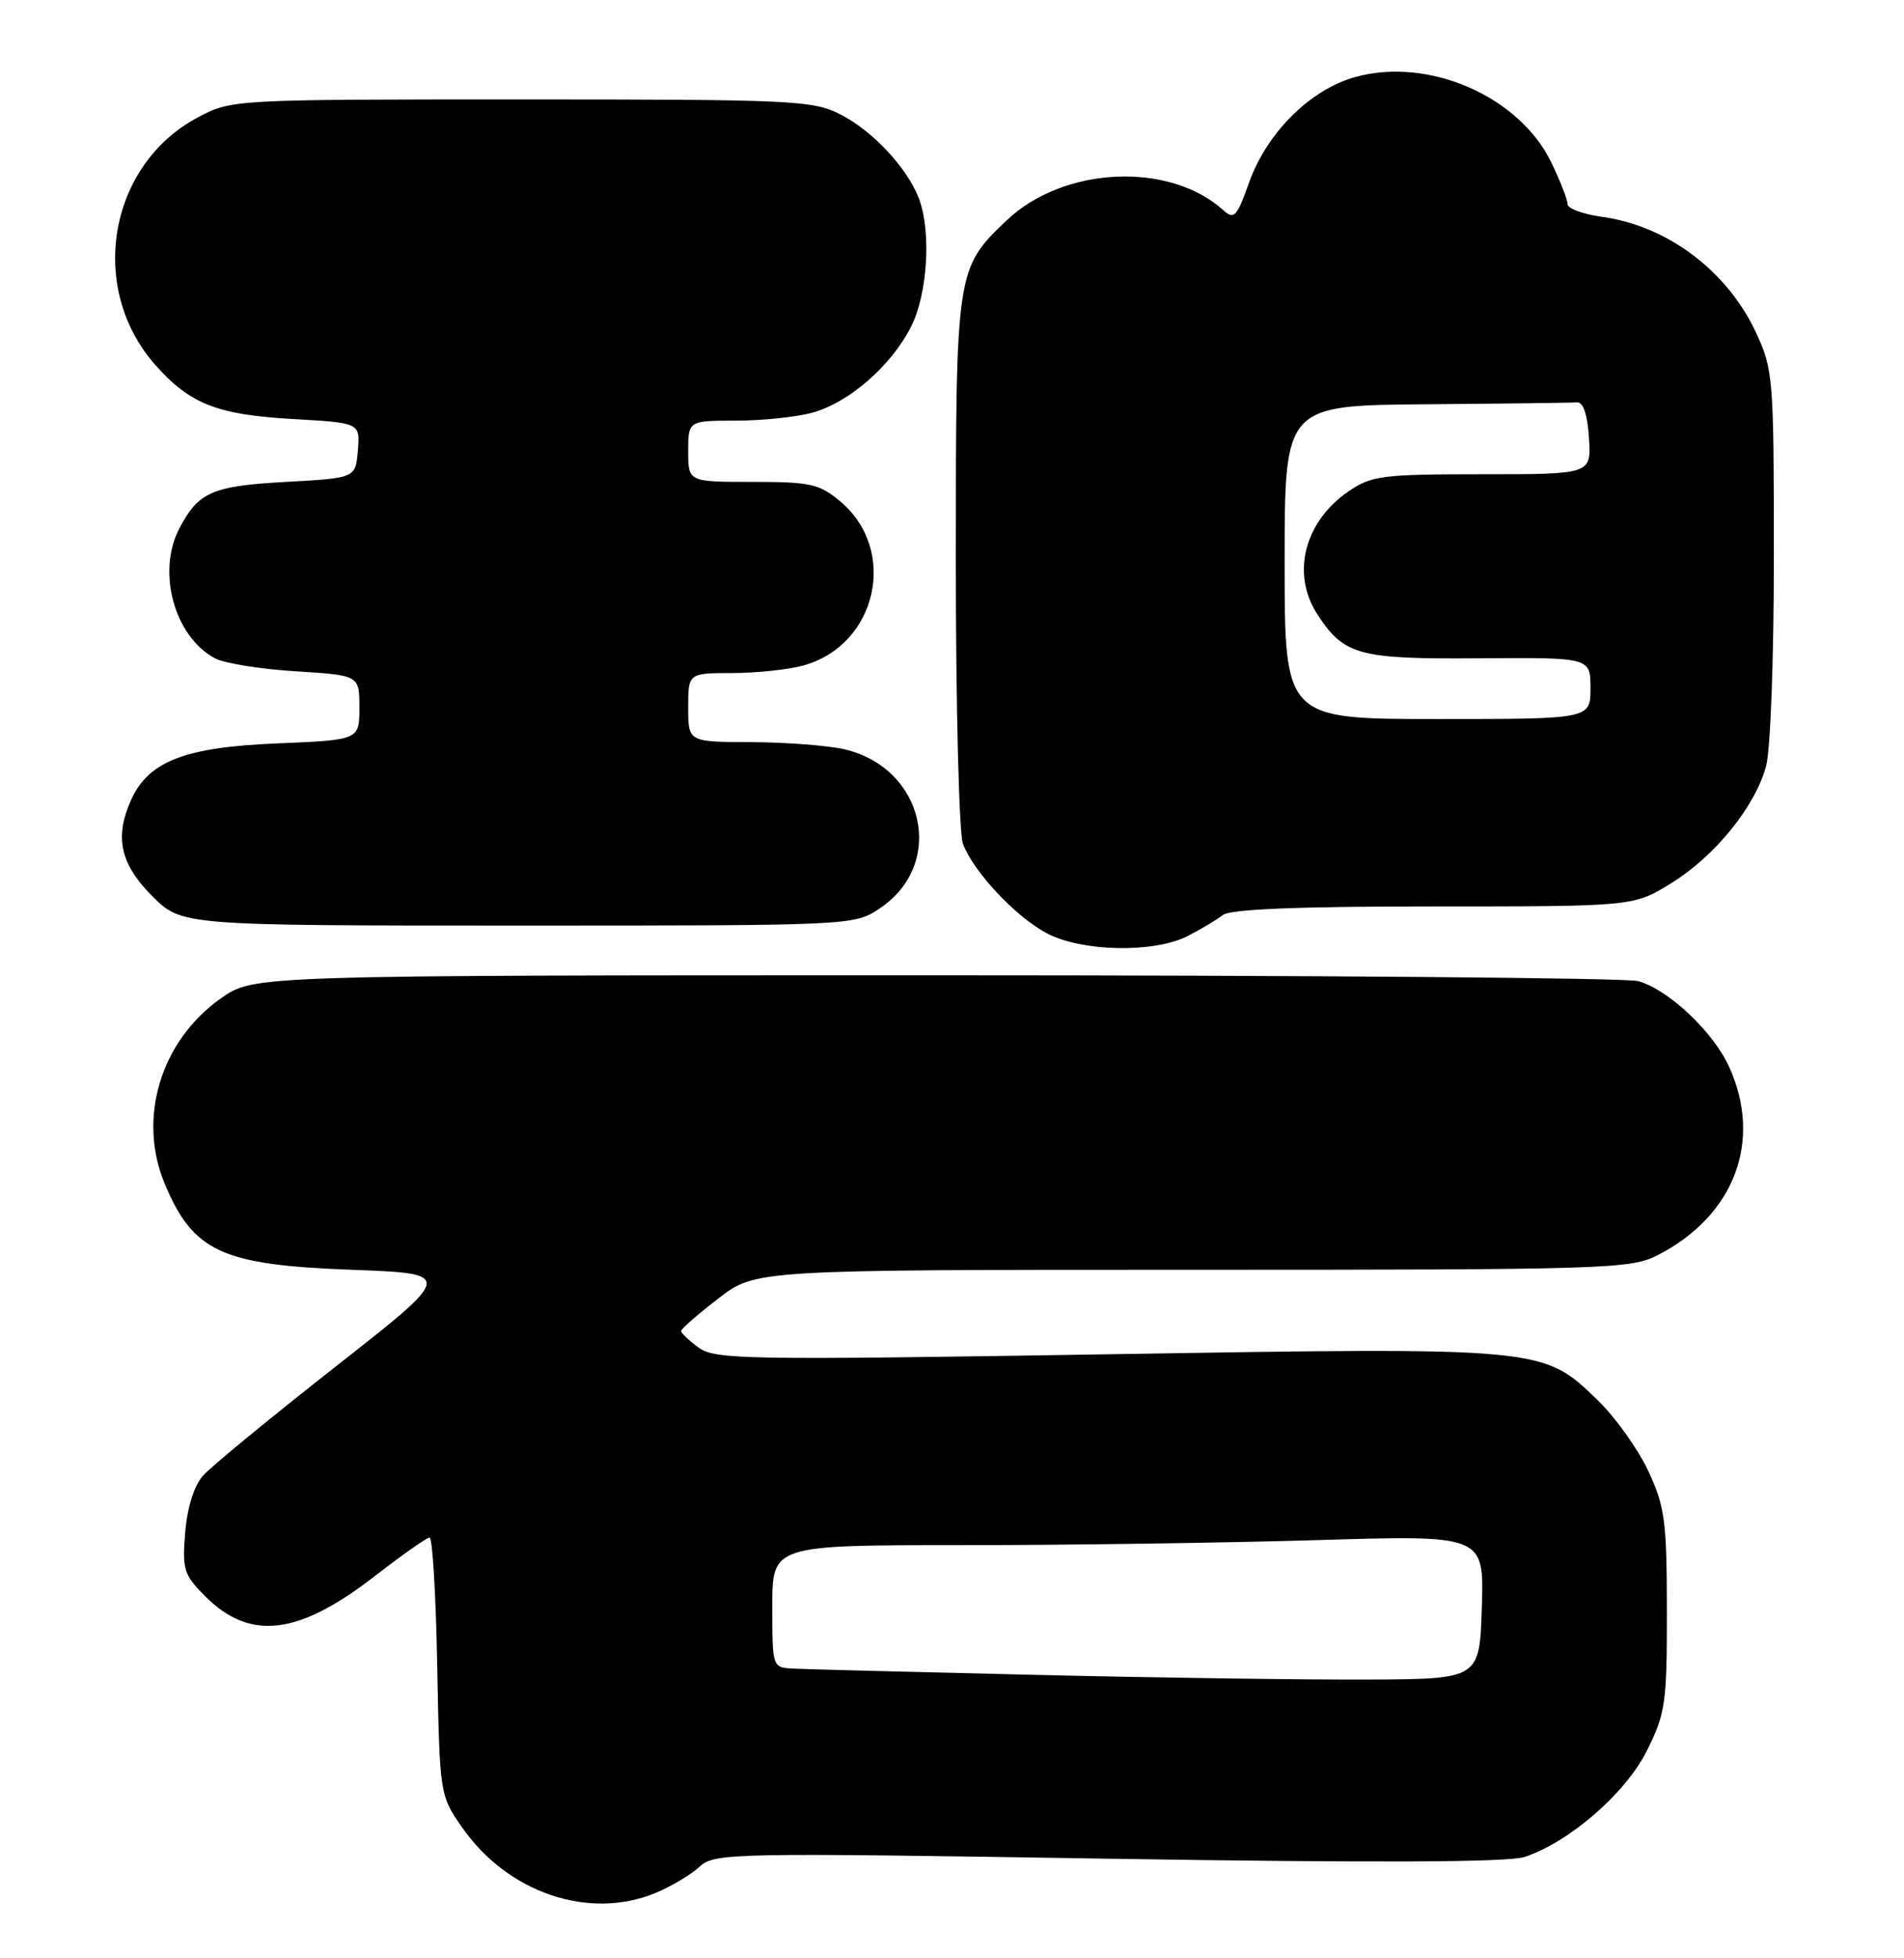 <?xml version="1.0" encoding="UTF-8" standalone="no"?>
<!DOCTYPE svg PUBLIC "-//W3C//DTD SVG 1.1//EN" "http://www.w3.org/Graphics/SVG/1.1/DTD/svg11.dtd" >
<svg xmlns="http://www.w3.org/2000/svg" xmlns:xlink="http://www.w3.org/1999/xlink" version="1.1" viewBox="0 0 249 256">
 <g >
 <path fill="currentColor"
d=" M 85.77 247.45 C 87.81 246.60 90.38 245.06 91.49 244.04 C 93.42 242.24 95.48 242.20 144.89 242.99 C 179.83 243.54 197.27 243.47 199.39 242.76 C 205.26 240.81 212.61 234.42 215.38 228.86 C 217.81 224.00 218.00 222.64 217.99 210.55 C 217.98 198.87 217.73 196.96 215.57 192.33 C 214.25 189.49 211.28 185.32 208.97 183.08 C 201.76 176.09 202.05 176.11 144.55 177.05 C 97.65 177.81 93.53 177.74 91.39 176.19 C 90.11 175.26 89.07 174.28 89.07 174.00 C 89.08 173.72 91.27 171.81 93.95 169.75 C 98.81 166.00 98.81 166.00 155.95 166.00 C 210.20 166.00 213.27 165.90 216.79 164.09 C 226.83 158.93 230.53 149.17 226.14 139.49 C 224.04 134.87 218.21 129.38 214.23 128.26 C 212.73 127.84 171.38 127.50 122.34 127.50 C 33.17 127.50 33.17 127.50 28.91 130.50 C 21.02 136.06 17.95 146.15 21.54 154.75 C 25.26 163.64 29.00 165.37 45.95 166.00 C 59.39 166.50 59.39 166.50 43.95 178.61 C 35.45 185.28 27.64 191.70 26.58 192.88 C 25.38 194.22 24.50 197.02 24.22 200.33 C 23.82 205.18 24.04 205.89 26.83 208.68 C 32.71 214.56 39.03 213.80 49.06 206.01 C 52.60 203.27 55.81 201.01 56.18 201.01 C 56.56 201.00 57.01 208.58 57.18 217.84 C 57.50 234.55 57.52 234.71 60.39 238.84 C 66.37 247.47 77.06 251.09 85.77 247.45 Z  M 155.30 122.38 C 157.06 121.48 159.13 120.24 159.91 119.63 C 160.87 118.86 169.59 118.50 187.47 118.50 C 213.63 118.50 213.63 118.50 218.53 115.48 C 224.24 111.96 229.48 105.52 230.95 100.22 C 231.54 98.13 231.99 85.98 231.98 72.50 C 231.98 49.46 231.89 48.30 229.65 43.49 C 225.89 35.41 218.05 29.52 209.52 28.35 C 207.03 28.01 205.00 27.26 205.00 26.68 C 205.00 26.10 204.04 23.65 202.87 21.23 C 198.67 12.56 186.78 7.40 177.20 10.08 C 171.32 11.73 165.66 17.37 163.34 23.89 C 161.76 28.35 161.39 28.75 159.99 27.49 C 152.93 21.10 139.10 21.74 131.66 28.80 C 125.04 35.09 125.00 35.35 125.00 73.40 C 125.00 92.36 125.42 108.97 125.93 110.32 C 127.33 114.00 132.83 119.86 136.90 122.01 C 141.49 124.43 150.88 124.62 155.30 122.38 Z  M 115.10 118.72 C 123.73 112.91 120.90 100.39 110.41 97.95 C 108.26 97.46 102.79 97.04 98.25 97.02 C 90.00 97.00 90.00 97.00 90.00 92.50 C 90.00 88.00 90.00 88.00 95.75 87.99 C 98.91 87.99 103.11 87.54 105.07 87.00 C 114.70 84.32 117.49 71.96 109.92 65.58 C 107.15 63.25 106.02 63.00 98.42 63.00 C 90.00 63.00 90.00 63.00 90.00 59.00 C 90.00 55.00 90.00 55.00 96.25 54.99 C 99.69 54.99 104.20 54.52 106.28 53.94 C 111.05 52.61 116.53 47.84 119.13 42.74 C 121.31 38.47 121.82 30.28 120.17 25.94 C 118.65 21.96 114.12 17.10 109.91 14.96 C 106.31 13.12 103.82 13.00 68.20 13.00 C 30.47 13.00 30.30 13.01 25.91 15.33 C 14.22 21.50 11.41 37.56 20.25 47.64 C 24.79 52.80 28.36 54.21 38.27 54.78 C 47.10 55.28 47.10 55.28 46.80 58.89 C 46.50 62.50 46.50 62.50 37.40 63.00 C 27.73 63.53 25.92 64.33 23.43 69.13 C 20.49 74.81 22.82 83.23 28.11 86.06 C 29.32 86.71 34.07 87.48 38.66 87.76 C 47.00 88.28 47.00 88.28 47.00 92.51 C 47.00 96.74 47.00 96.74 36.16 97.19 C 24.22 97.68 19.45 99.52 17.17 104.52 C 14.95 109.41 15.71 112.94 19.88 117.12 C 23.76 121.00 23.76 121.00 67.73 121.00 C 111.70 121.00 111.70 121.00 115.10 118.72 Z  M 135.50 218.96 C 119.55 218.59 105.26 218.22 103.75 218.14 C 101.00 218.00 101.00 218.00 101.00 210.00 C 101.00 202.00 101.00 202.00 125.75 202.00 C 139.36 202.00 160.31 201.70 172.29 201.34 C 194.08 200.68 194.08 200.68 193.79 210.09 C 193.50 219.50 193.50 219.50 179.00 219.57 C 171.03 219.61 151.45 219.34 135.50 218.96 Z  M 168.00 73.50 C 168.00 53.00 168.00 53.00 186.50 52.85 C 196.68 52.77 205.56 52.66 206.25 52.60 C 207.05 52.54 207.61 54.21 207.80 57.25 C 208.11 62.00 208.11 62.00 193.87 62.00 C 180.75 62.00 179.36 62.18 176.35 64.24 C 170.55 68.22 168.83 75.05 172.31 80.36 C 175.80 85.67 177.68 86.18 193.45 86.06 C 208.00 85.95 208.00 85.95 208.00 89.97 C 208.00 94.00 208.00 94.00 188.00 94.00 C 168.00 94.00 168.00 94.00 168.00 73.50 Z "/>
</g>
</svg>
